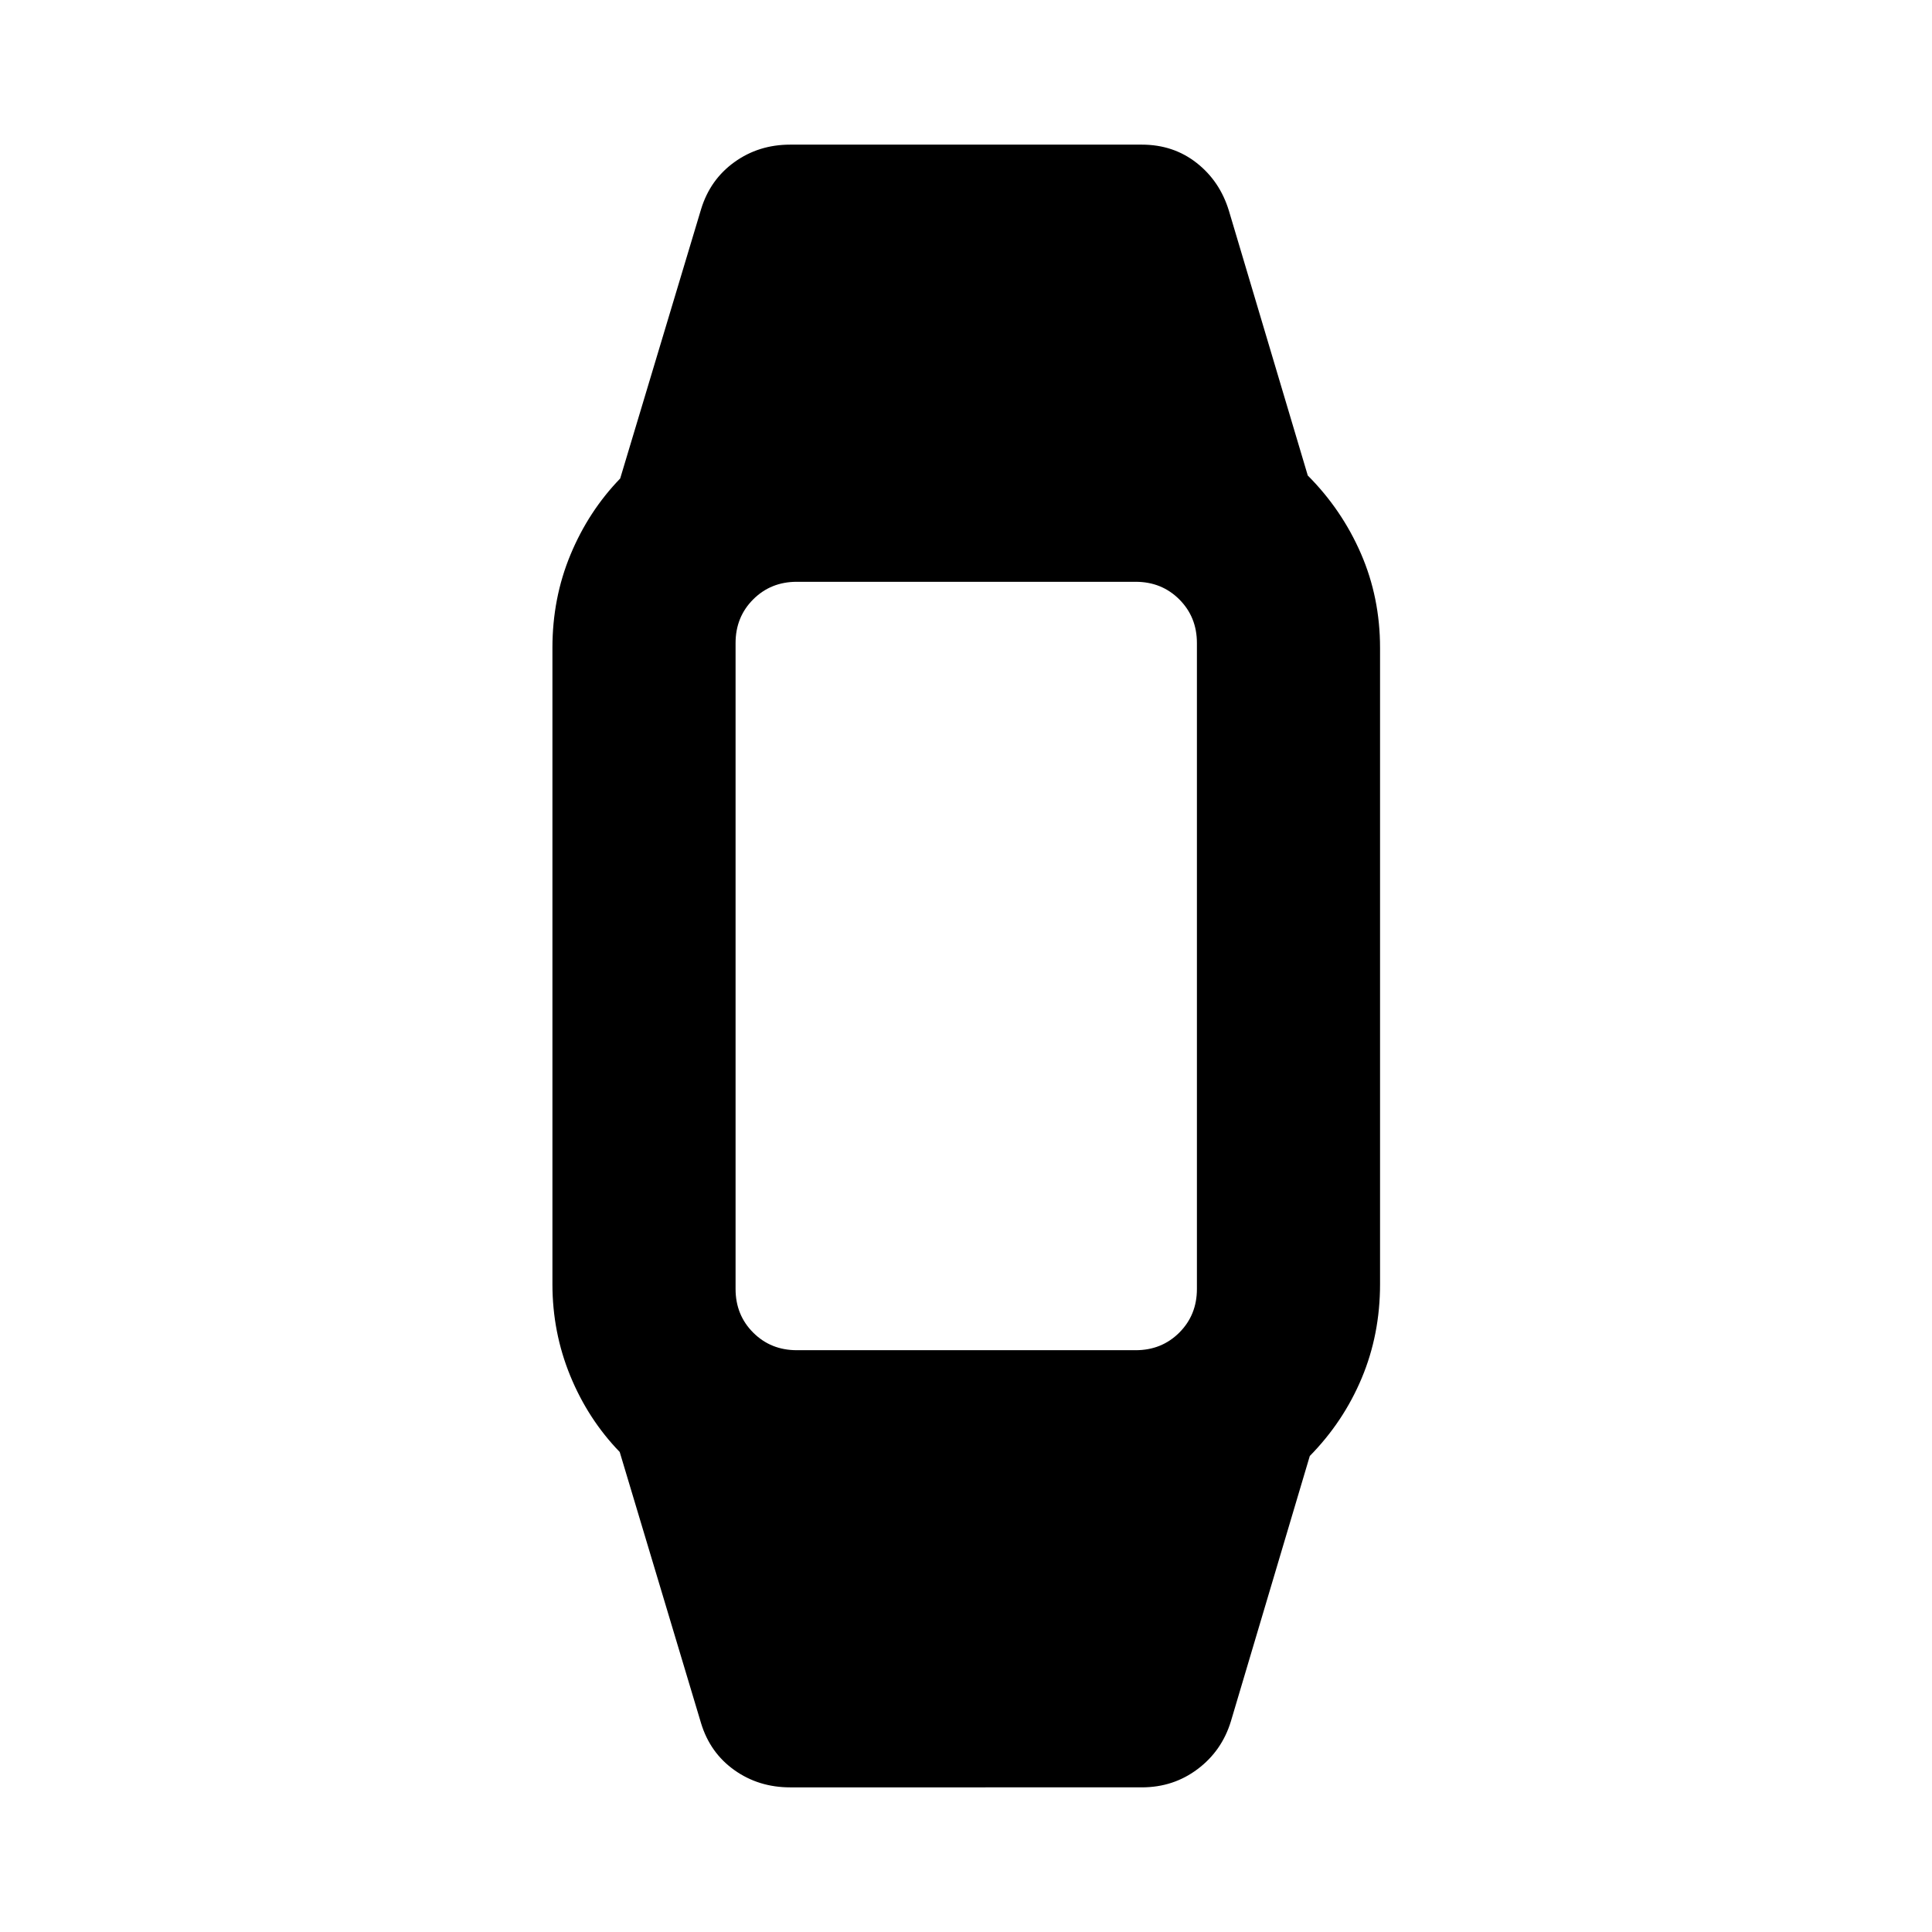 <svg xmlns="http://www.w3.org/2000/svg" height="24" viewBox="0 -960 960 960" width="24"><path d="M392.63-71.87q-15.67 0-27.73-8.58-12.05-8.57-16.53-23.25l-40.44-134.82q-15.71-16.24-24.57-37.84-8.86-21.6-8.86-45.55v-316.18q0-24.71 8.98-46.31t24.69-37.84l40.2-133.83q4.48-14.67 16.53-23.36 12.06-8.7 27.73-8.7h174.74q15.67 0 27.23 9.08 11.55 9.07 16.03 23.75l39.2 131.58q16.95 17 26.43 38.84 9.48 21.84 9.48 46.79v316.18q0 24.95-9.1 46.67-9.1 21.72-25.81 38.72l-39.2 131.82q-4.48 14.68-16.53 23.75-12.06 9.08-27.73 9.08H392.63Zm3.3-217.22H564.3q12.94 0 21.69-8.75 8.75-8.75 8.75-21.68v-320.96q0-12.93-8.75-21.68t-21.69-8.75H395.93q-12.93 0-21.68 8.75t-8.75 21.68v320.96q0 12.93 8.75 21.68t21.68 8.75Z"/></svg>